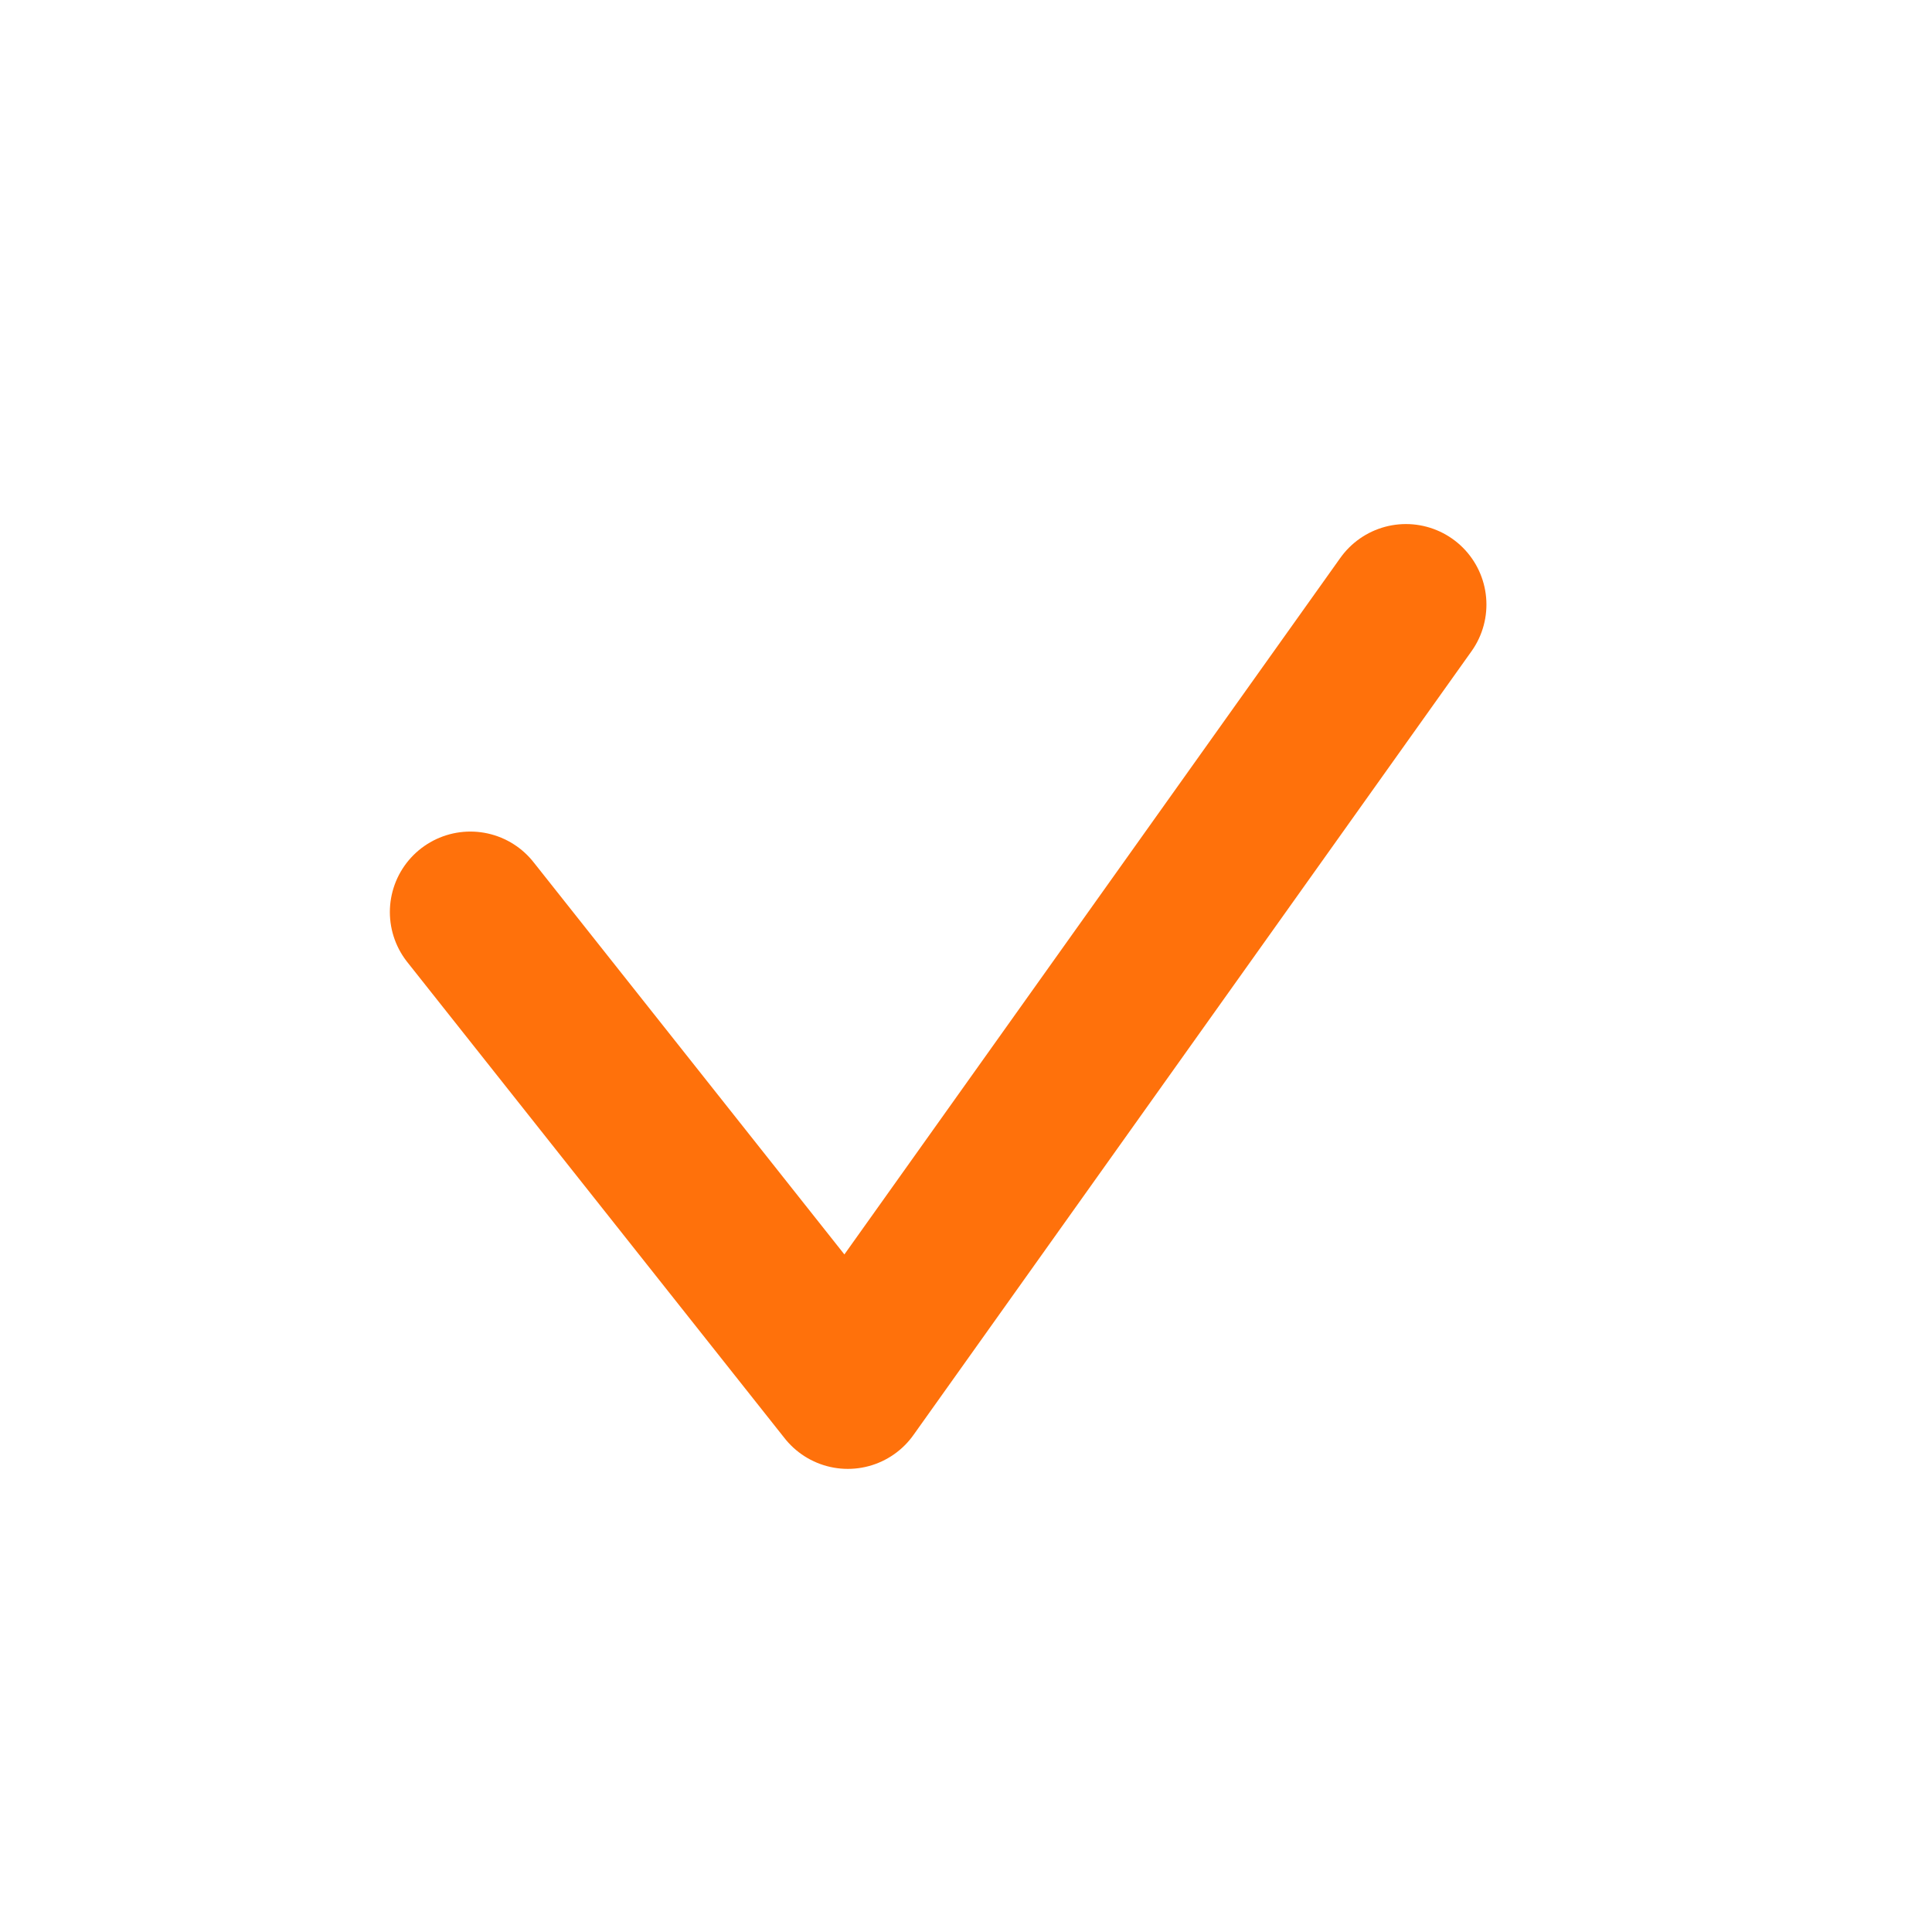 <svg width="24" height="24" viewBox="0 0 24 24" fill="none" xmlns="http://www.w3.org/2000/svg">
<path d="M5.843 11.33L10.532 17.247L17.465 7.51" stroke="#FF710B" stroke-width="2" stroke-linecap="round" stroke-linejoin="round"/>
</svg>
